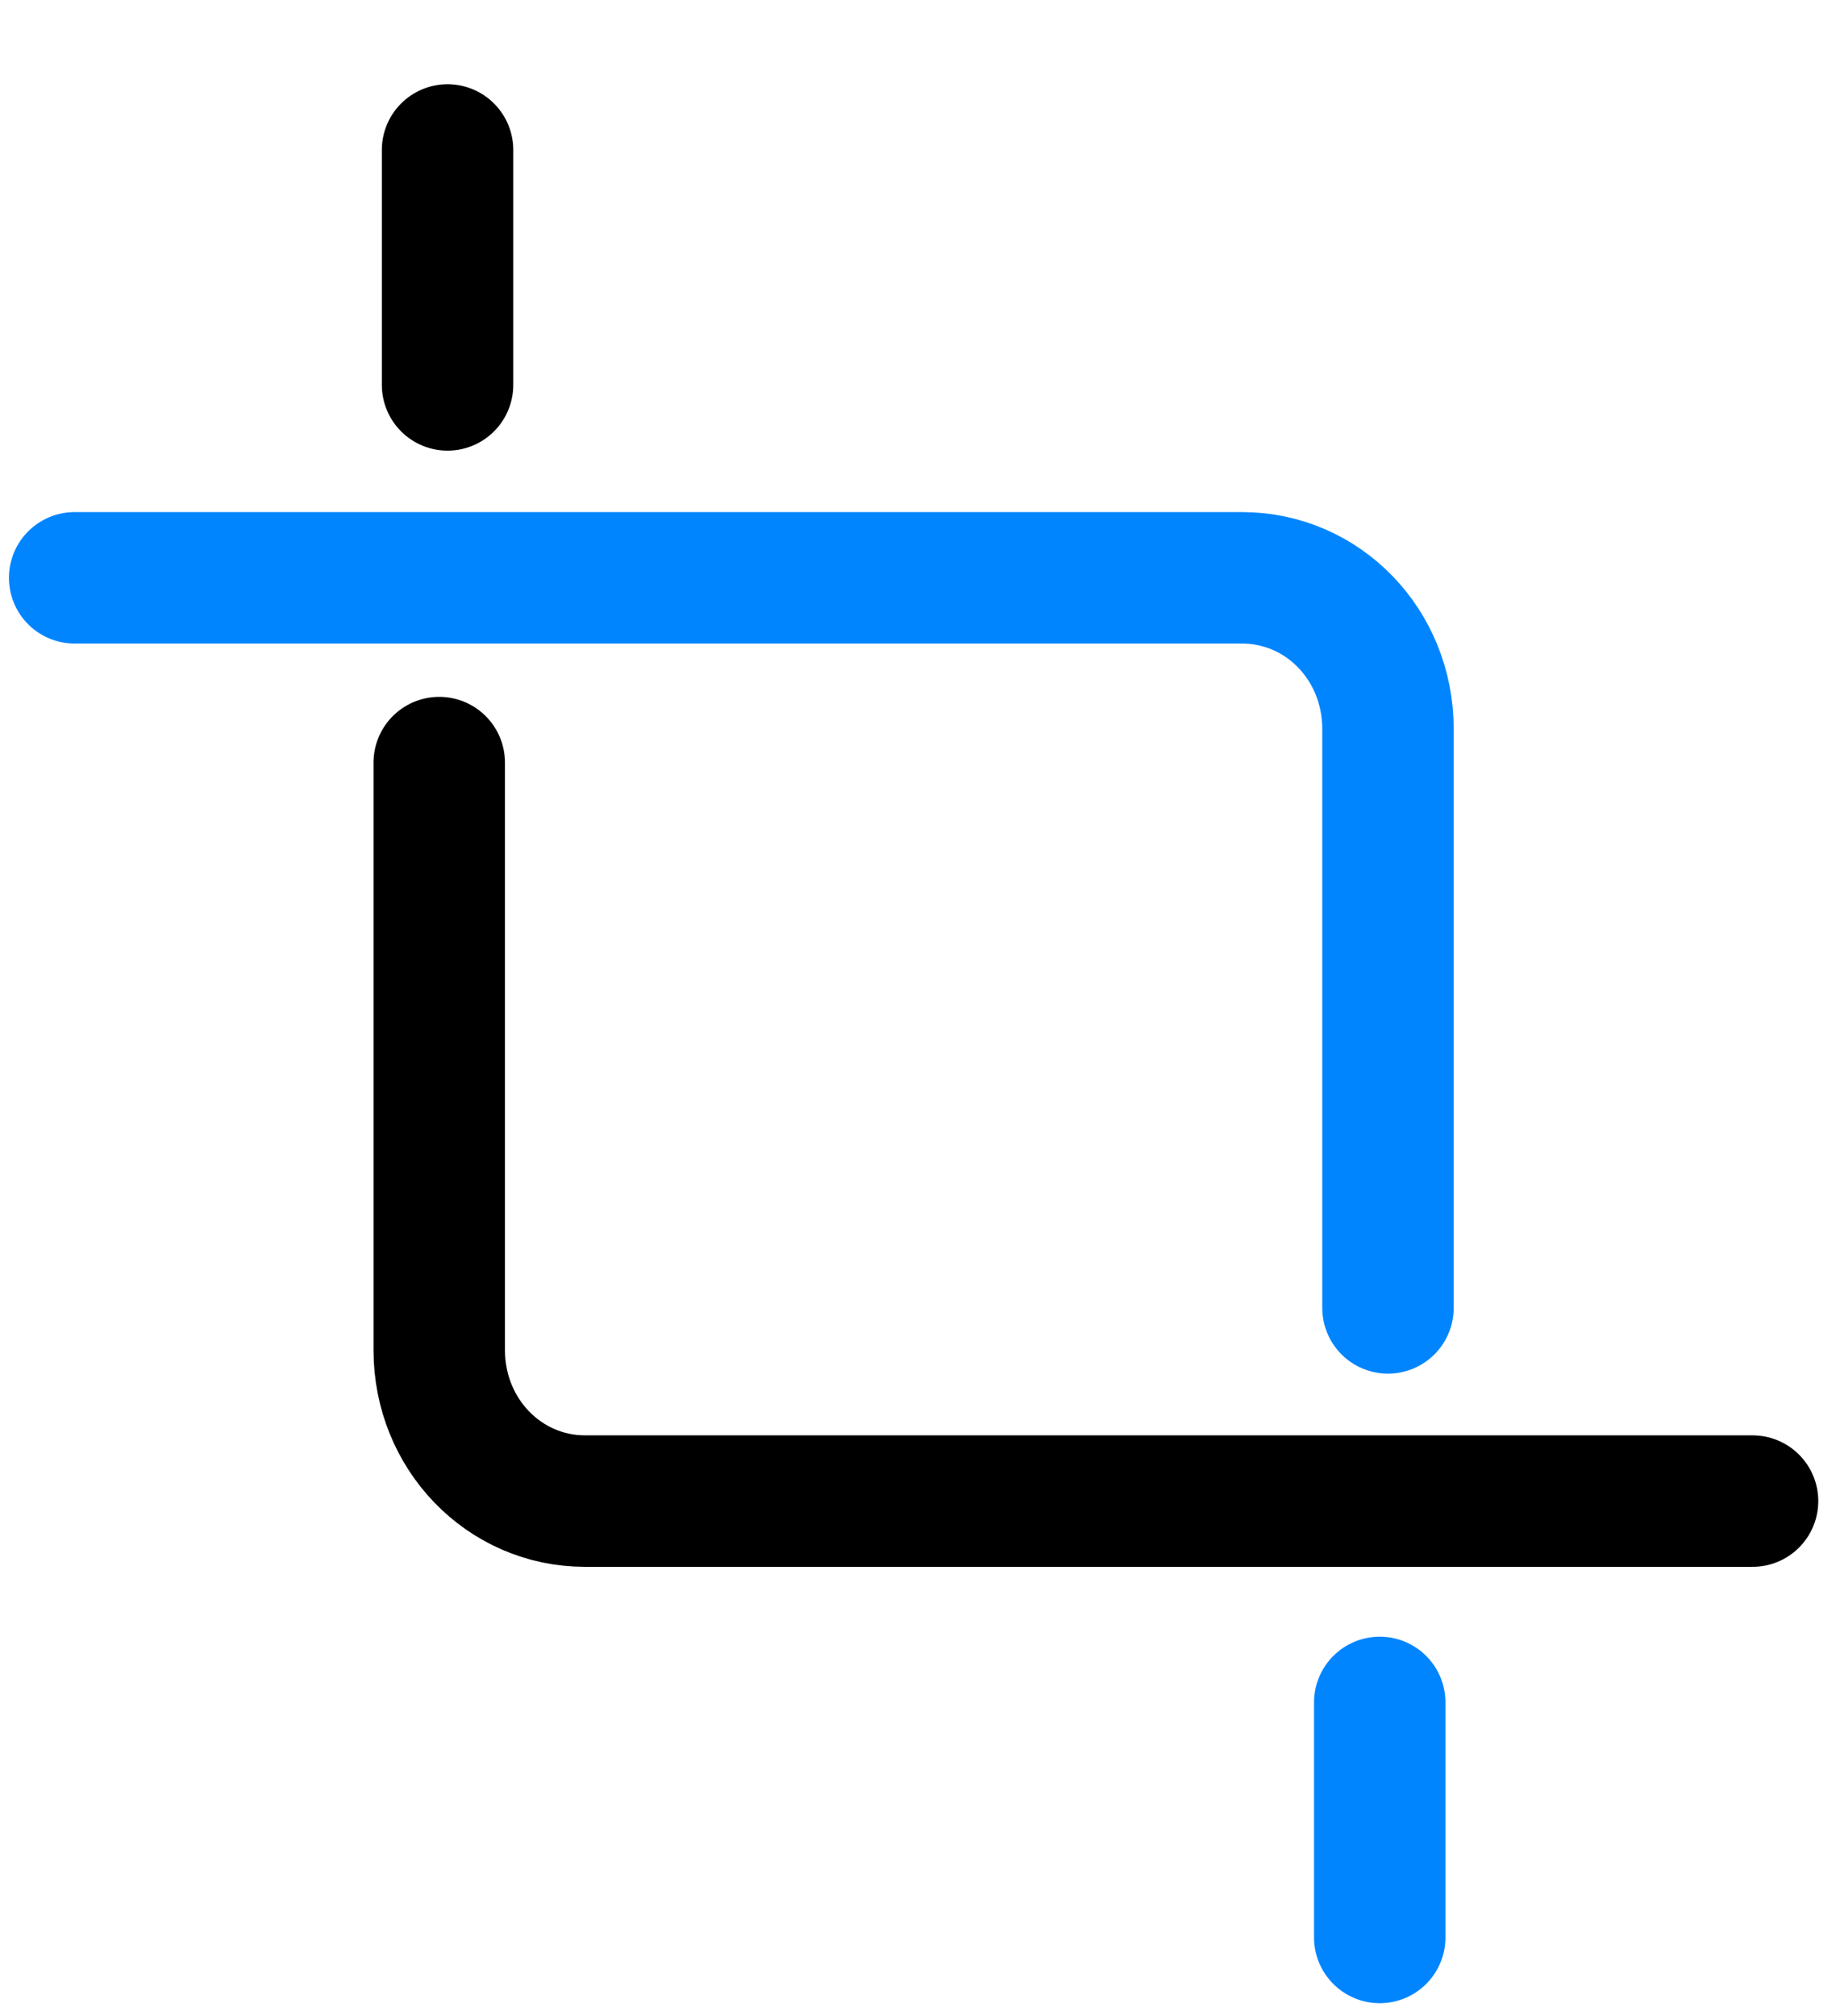 <svg width="21" height="23" viewBox="0 0 21 23" fill="none" xmlns="http://www.w3.org/2000/svg"><path d="M5.108 4.391v-2.68m14.894 15.414H6.678c-.925 0-1.665-.766-1.665-1.723V8.7" stroke="#000" stroke-width="1.5" stroke-miterlimit="10" stroke-linecap="round"/><path d="M15.747 19.422v2.681M.852 6.592h13.323c.926 0 1.666.766 1.666 1.723v6.606" stroke="#0085FF" stroke-width="1.5" stroke-miterlimit="10" stroke-linecap="round"/></svg>